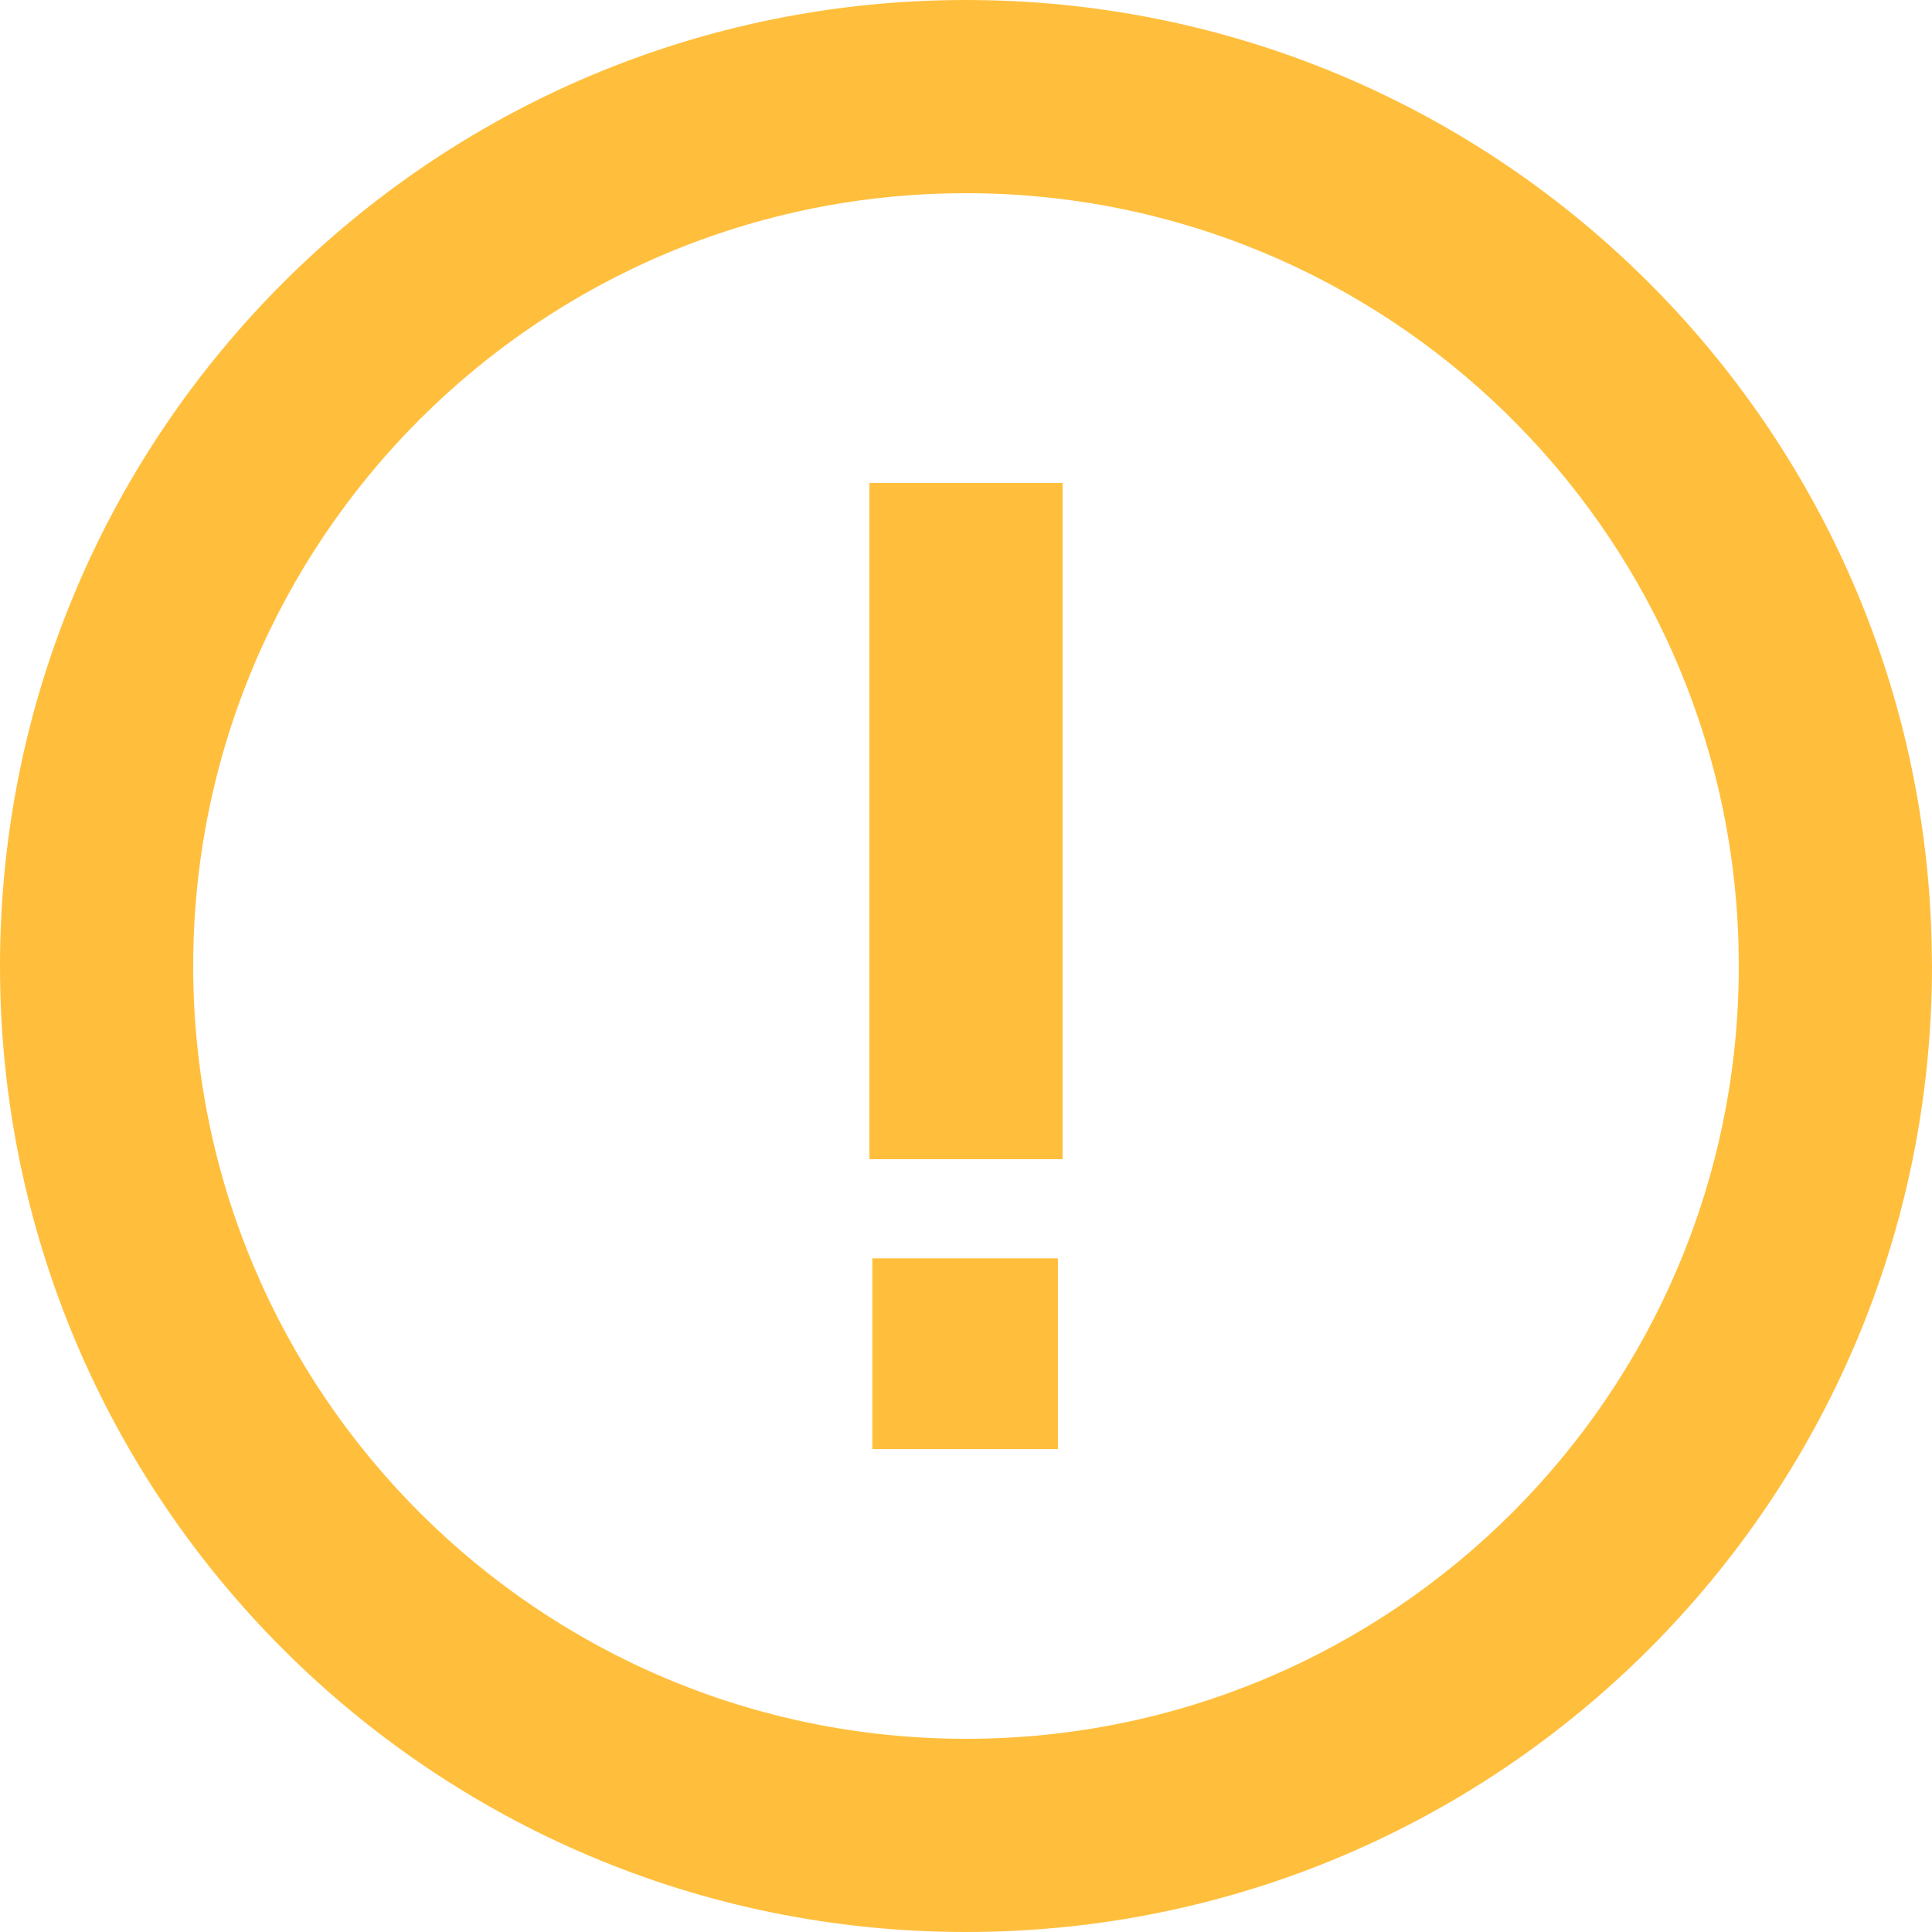 <?xml version="1.0" encoding="UTF-8"?>
<svg width="12px" height="12px" viewBox="0 0 12 12" version="1.1" xmlns="http://www.w3.org/2000/svg" xmlns:xlink="http://www.w3.org/1999/xlink">
    <title>Icon/提醒</title>
    <g id="页面-1" stroke="none" stroke-width="1" fill="none" fill-rule="evenodd">
        <g id="资讯备份-21" transform="translate(-24, -391)" fill="#FFBF3D" fill-rule="nonzero">
            <g id="Icon/提醒" transform="translate(24, 391)">
                <path d="M6,0 C9.255,0 11.904,2.591 11.997,5.823 L12,6 C12,9.314 9.314,12 6,12 C2.686,12 0,9.314 0,6 C0,2.686 2.686,0 6,0 Z M6,1.2 C3.349,1.2 1.2,3.349 1.2,6 C1.2,8.651 3.349,10.8 6,10.8 C8.651,10.8 10.8,8.651 10.8,6 L10.798,5.858 C10.723,3.268 8.598,1.2 6,1.2 Z M6.571,7.816 L6.571,9 L5.418,9 L5.418,7.816 L6.571,7.816 Z M6.6,3 L6.6,7.2 L5.4,7.2 L5.4,3 L6.6,3 Z" id="形状结合"></path>
            </g>
        </g>
    </g>
</svg>